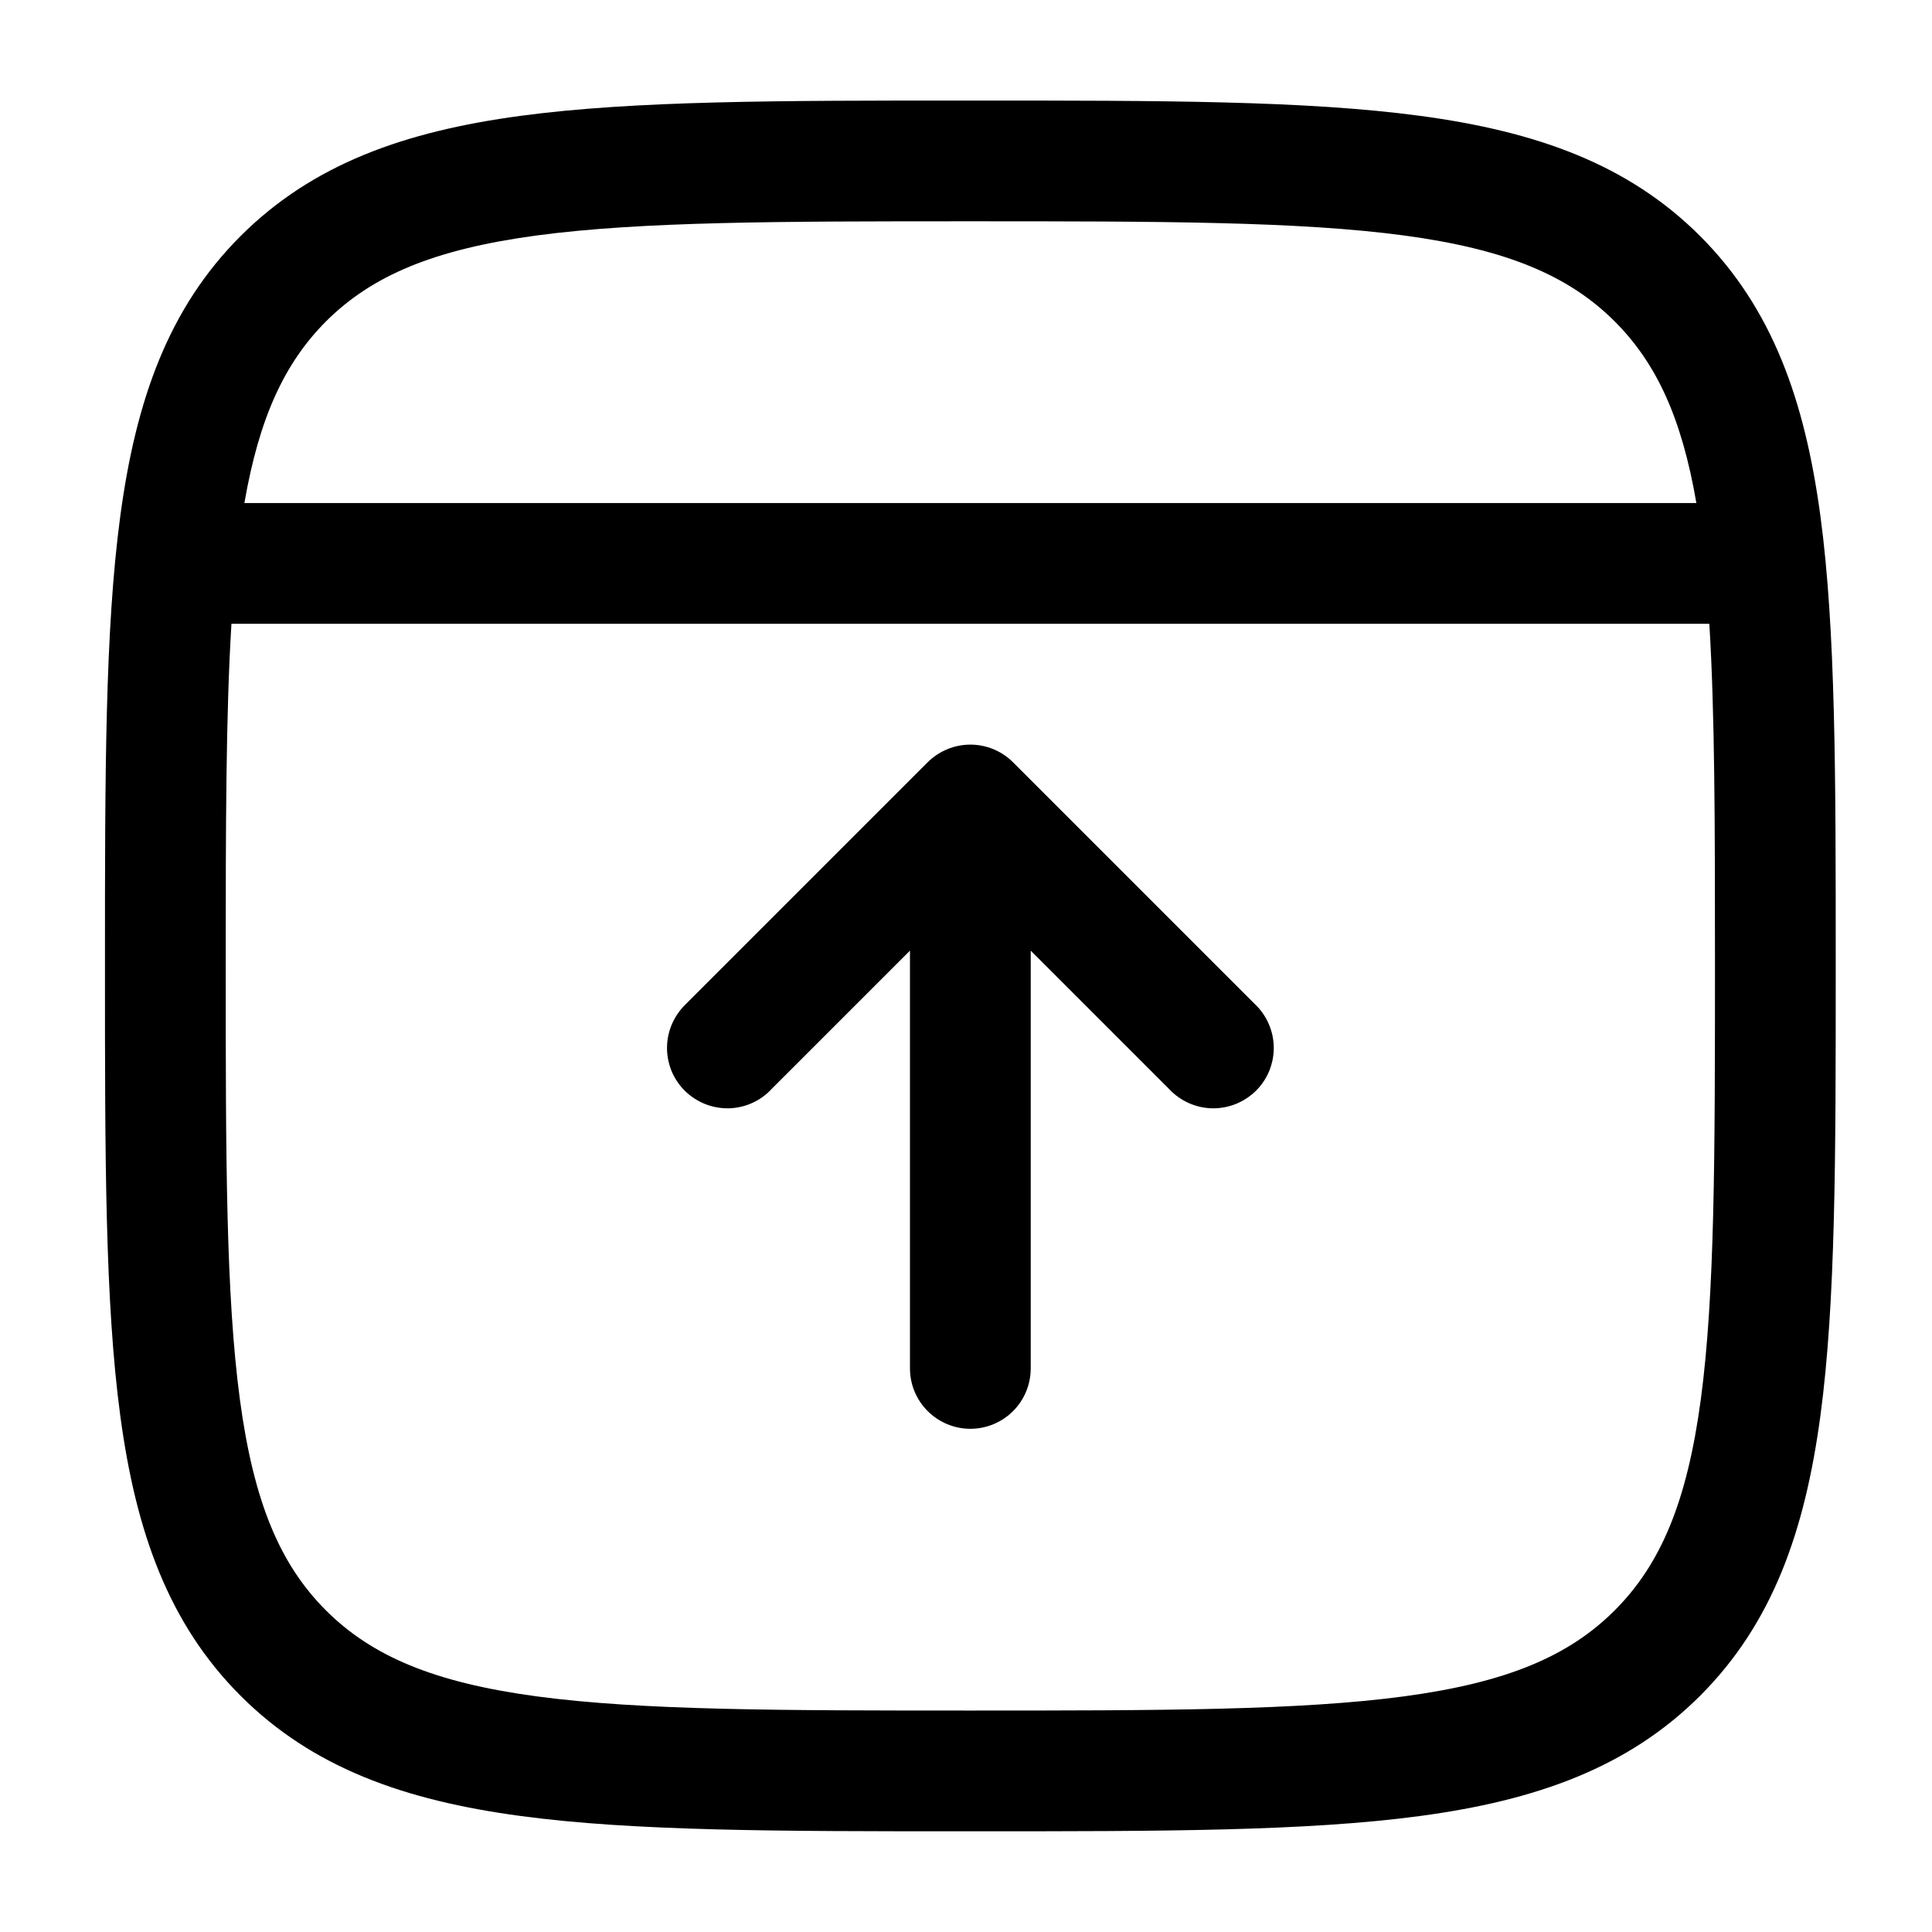 <svg width="24" height="24" viewBox="0 0 24 24" fill="none" xmlns="http://www.w3.org/2000/svg">
<g clip-path="url(#clip0_221_17540)">
<path d="M12.111 22.749C14.42 22.749 16.229 22.749 17.641 22.559C19.085 22.365 20.225 21.959 21.12 21.065C22.015 20.17 22.42 19.03 22.614 17.585C22.804 16.174 22.804 14.365 22.804 12.056V11.942C22.804 9.633 22.804 7.824 22.614 6.412C22.42 4.968 22.014 3.828 21.12 2.933C20.225 2.038 19.085 1.633 17.64 1.439C16.229 1.249 14.42 1.249 12.111 1.249H11.997C9.688 1.249 7.879 1.249 6.467 1.439C5.023 1.633 3.883 2.039 2.988 2.933C2.093 3.828 1.688 4.968 1.494 6.413C1.304 7.824 1.304 9.633 1.304 11.942V12.056C1.304 14.365 1.304 16.174 1.494 17.586C1.688 19.03 2.094 20.17 2.988 21.065C3.883 21.96 5.023 22.365 6.468 22.559C7.879 22.749 9.688 22.749 11.997 22.749H12.111ZM21.073 6.249H21.054L3.054 6.249H3.036C3.22 5.184 3.537 4.507 4.049 3.993C4.619 3.424 5.389 3.097 6.668 2.925C7.968 2.751 9.676 2.749 12.054 2.749C14.432 2.749 16.14 2.751 17.44 2.925C18.719 3.097 19.49 3.425 20.06 3.994C20.573 4.508 20.89 5.184 21.073 6.249ZM2.875 7.749L21.234 7.749C21.303 8.875 21.304 10.257 21.304 11.999C21.304 14.377 21.302 16.085 21.128 17.385C20.956 18.664 20.628 19.434 20.059 20.004C19.489 20.574 18.719 20.901 17.44 21.073C16.14 21.247 14.432 21.249 12.054 21.249C9.676 21.249 7.968 21.247 6.668 21.073C5.389 20.901 4.618 20.573 4.048 20.004C3.479 19.434 3.152 18.664 2.98 17.385C2.806 16.085 2.804 14.377 2.804 11.999C2.804 10.257 2.806 8.875 2.875 7.749ZM12.054 17.749C11.856 17.749 11.665 17.67 11.524 17.529C11.383 17.389 11.304 17.198 11.304 16.999L11.304 11.809L9.584 13.529C9.516 13.603 9.433 13.662 9.341 13.703C9.249 13.744 9.15 13.766 9.049 13.768C8.948 13.769 8.848 13.751 8.755 13.713C8.661 13.675 8.577 13.619 8.505 13.548C8.434 13.477 8.378 13.392 8.34 13.299C8.303 13.205 8.284 13.105 8.286 13.005C8.288 12.904 8.31 12.805 8.351 12.713C8.392 12.621 8.451 12.538 8.524 12.469L11.524 9.469C11.665 9.329 11.856 9.25 12.054 9.25C12.253 9.25 12.444 9.329 12.584 9.469L15.584 12.469C15.658 12.538 15.717 12.621 15.758 12.713C15.799 12.805 15.821 12.904 15.823 13.005C15.825 13.105 15.806 13.205 15.769 13.299C15.731 13.392 15.675 13.477 15.604 13.548C15.532 13.619 15.447 13.675 15.354 13.713C15.261 13.751 15.161 13.769 15.06 13.768C14.959 13.766 14.86 13.744 14.768 13.703C14.676 13.662 14.593 13.603 14.524 13.529L12.804 11.809L12.804 16.999C12.804 17.198 12.725 17.389 12.585 17.529C12.444 17.67 12.253 17.749 12.054 17.749Z" fill="black"/>
</g>
<defs>
<clipPath id="clip0_221_17540">
<rect width="24" height="24" fill="white"/>
</clipPath>
</defs>
</svg>
